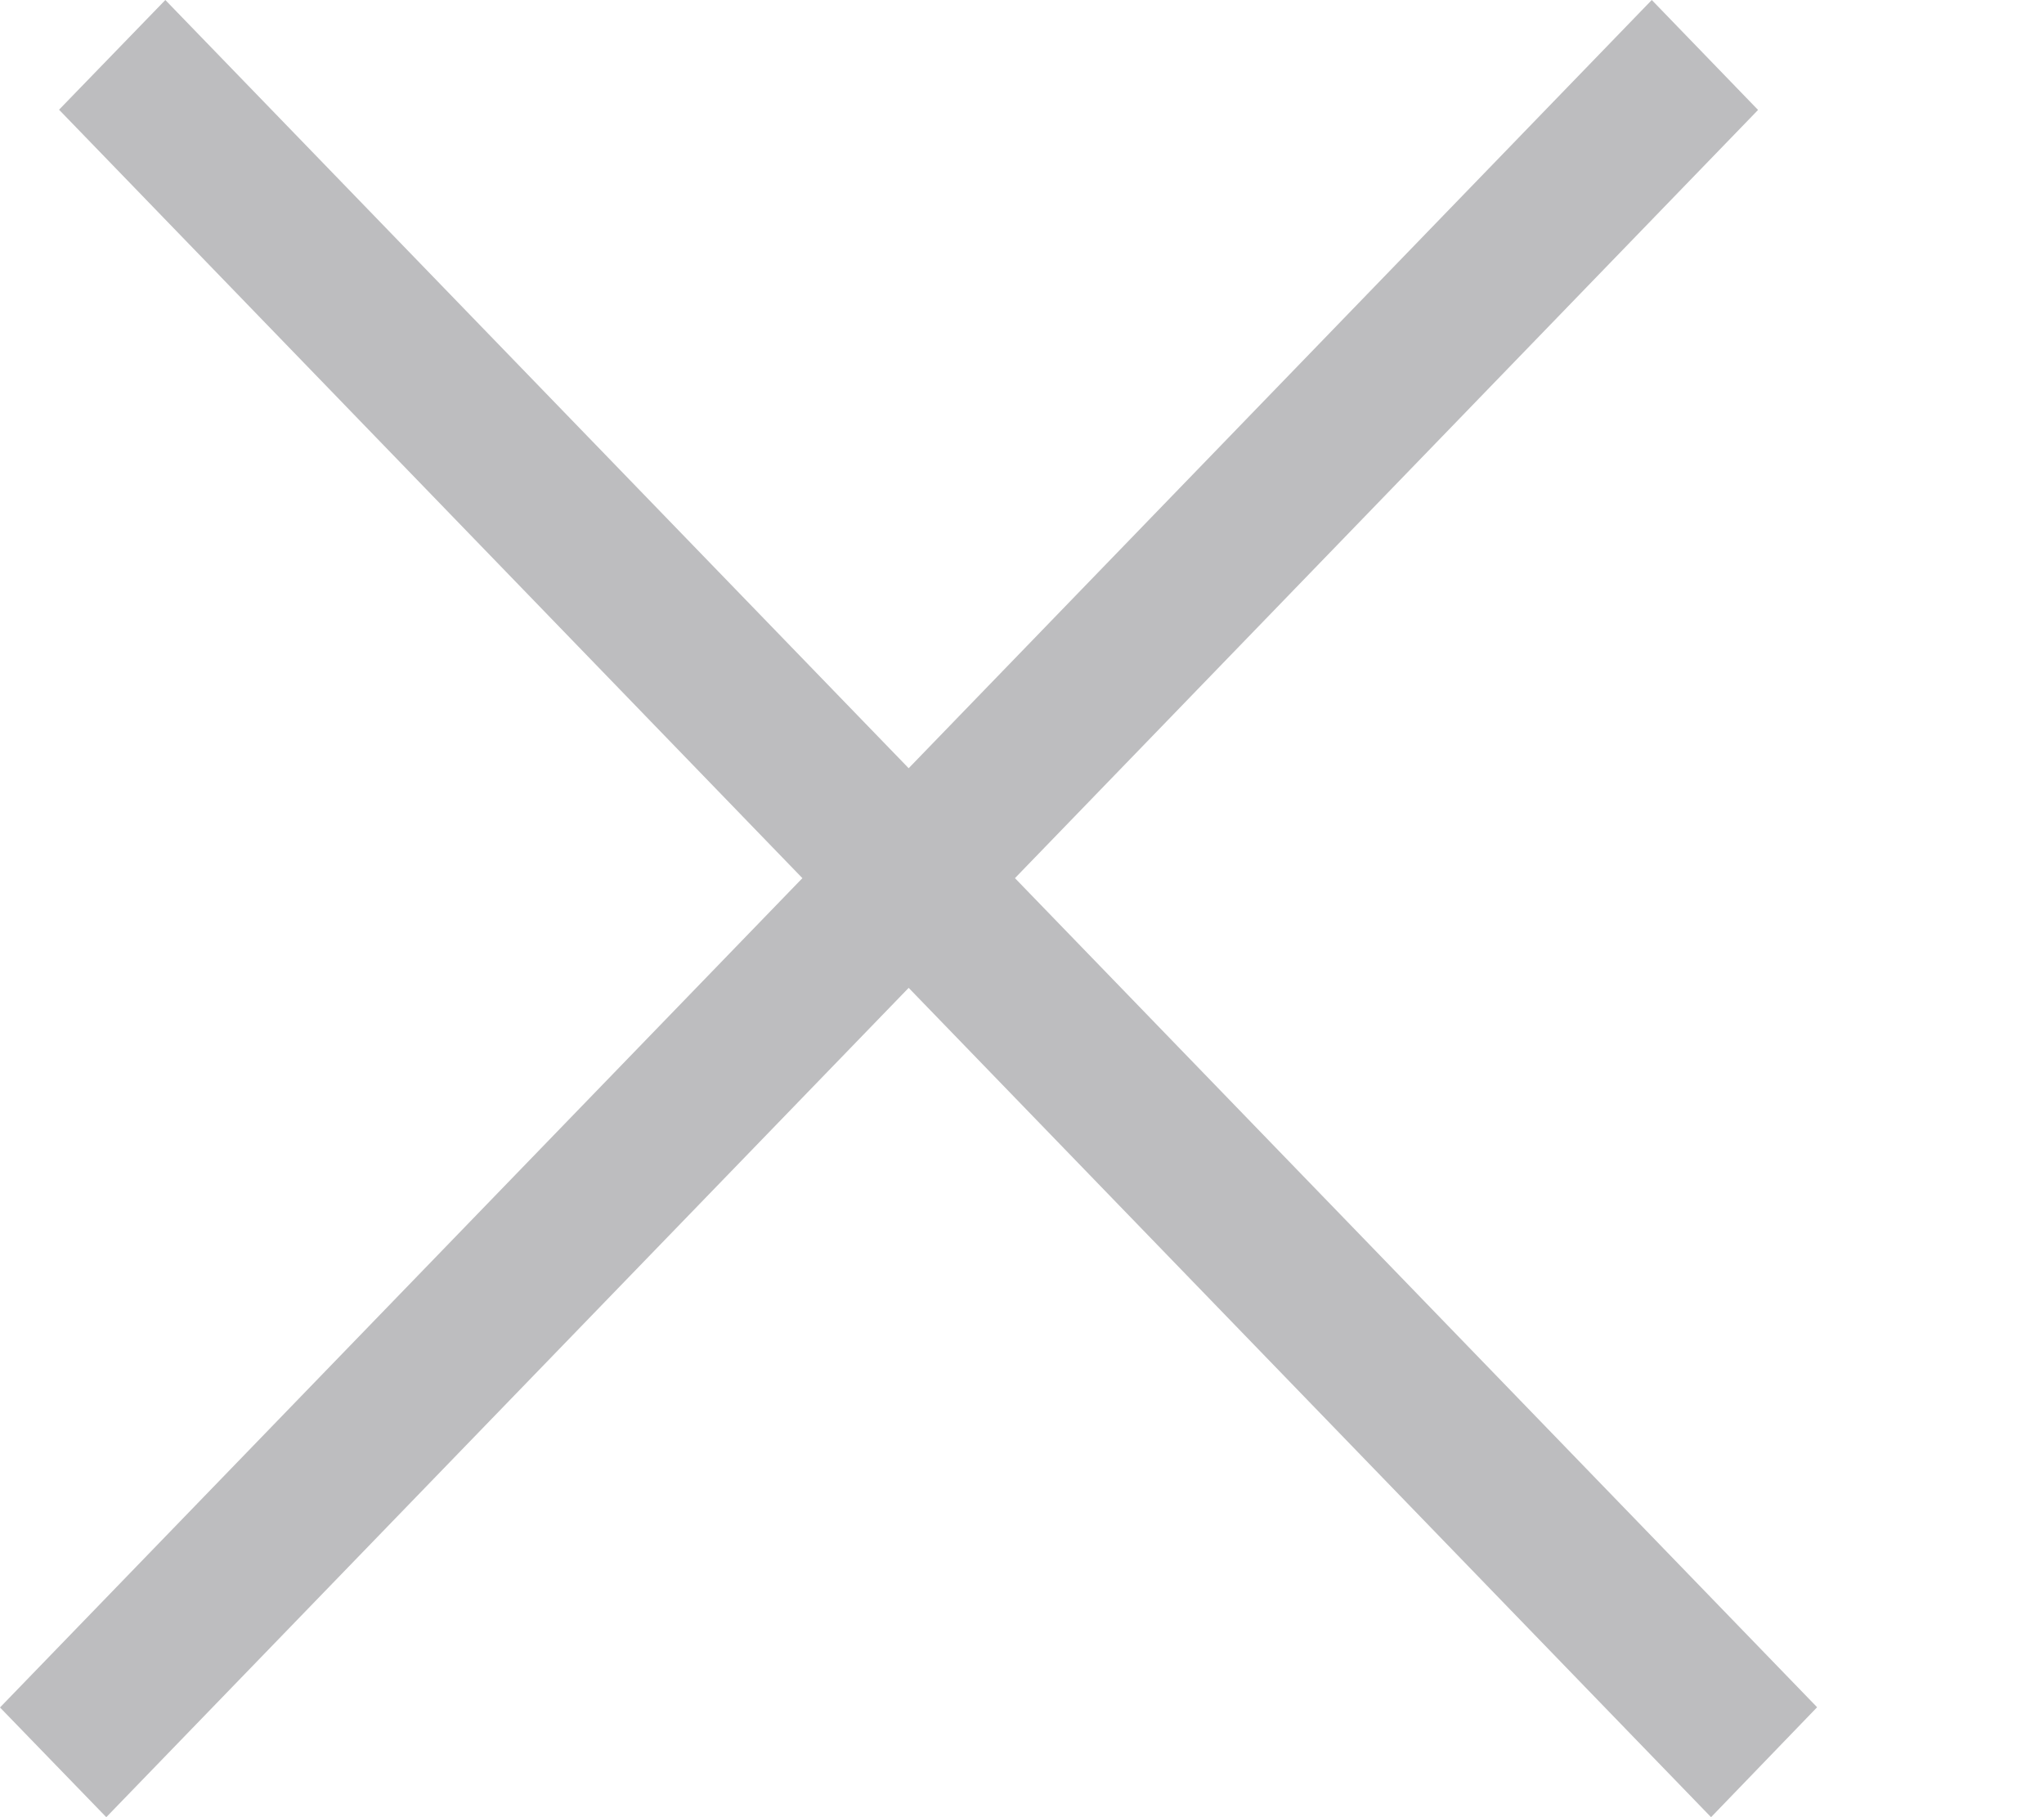 <svg width="9" height="8" viewBox="0 0 9 8" fill="none" xmlns="http://www.w3.org/2000/svg">
<path fill-rule="evenodd" clipRule="evenodd" d="M4.001 3.382L0.728 0L0.26 0.483L3.533 3.866L0 7.517L0.468 8L4.001 4.349L7.534 8L8.001 7.516L4.469 3.866L7.741 0.484L7.273 0L4.001 3.382Z" fill="#22232B" fill-opacity="0.3"/>
</svg>
